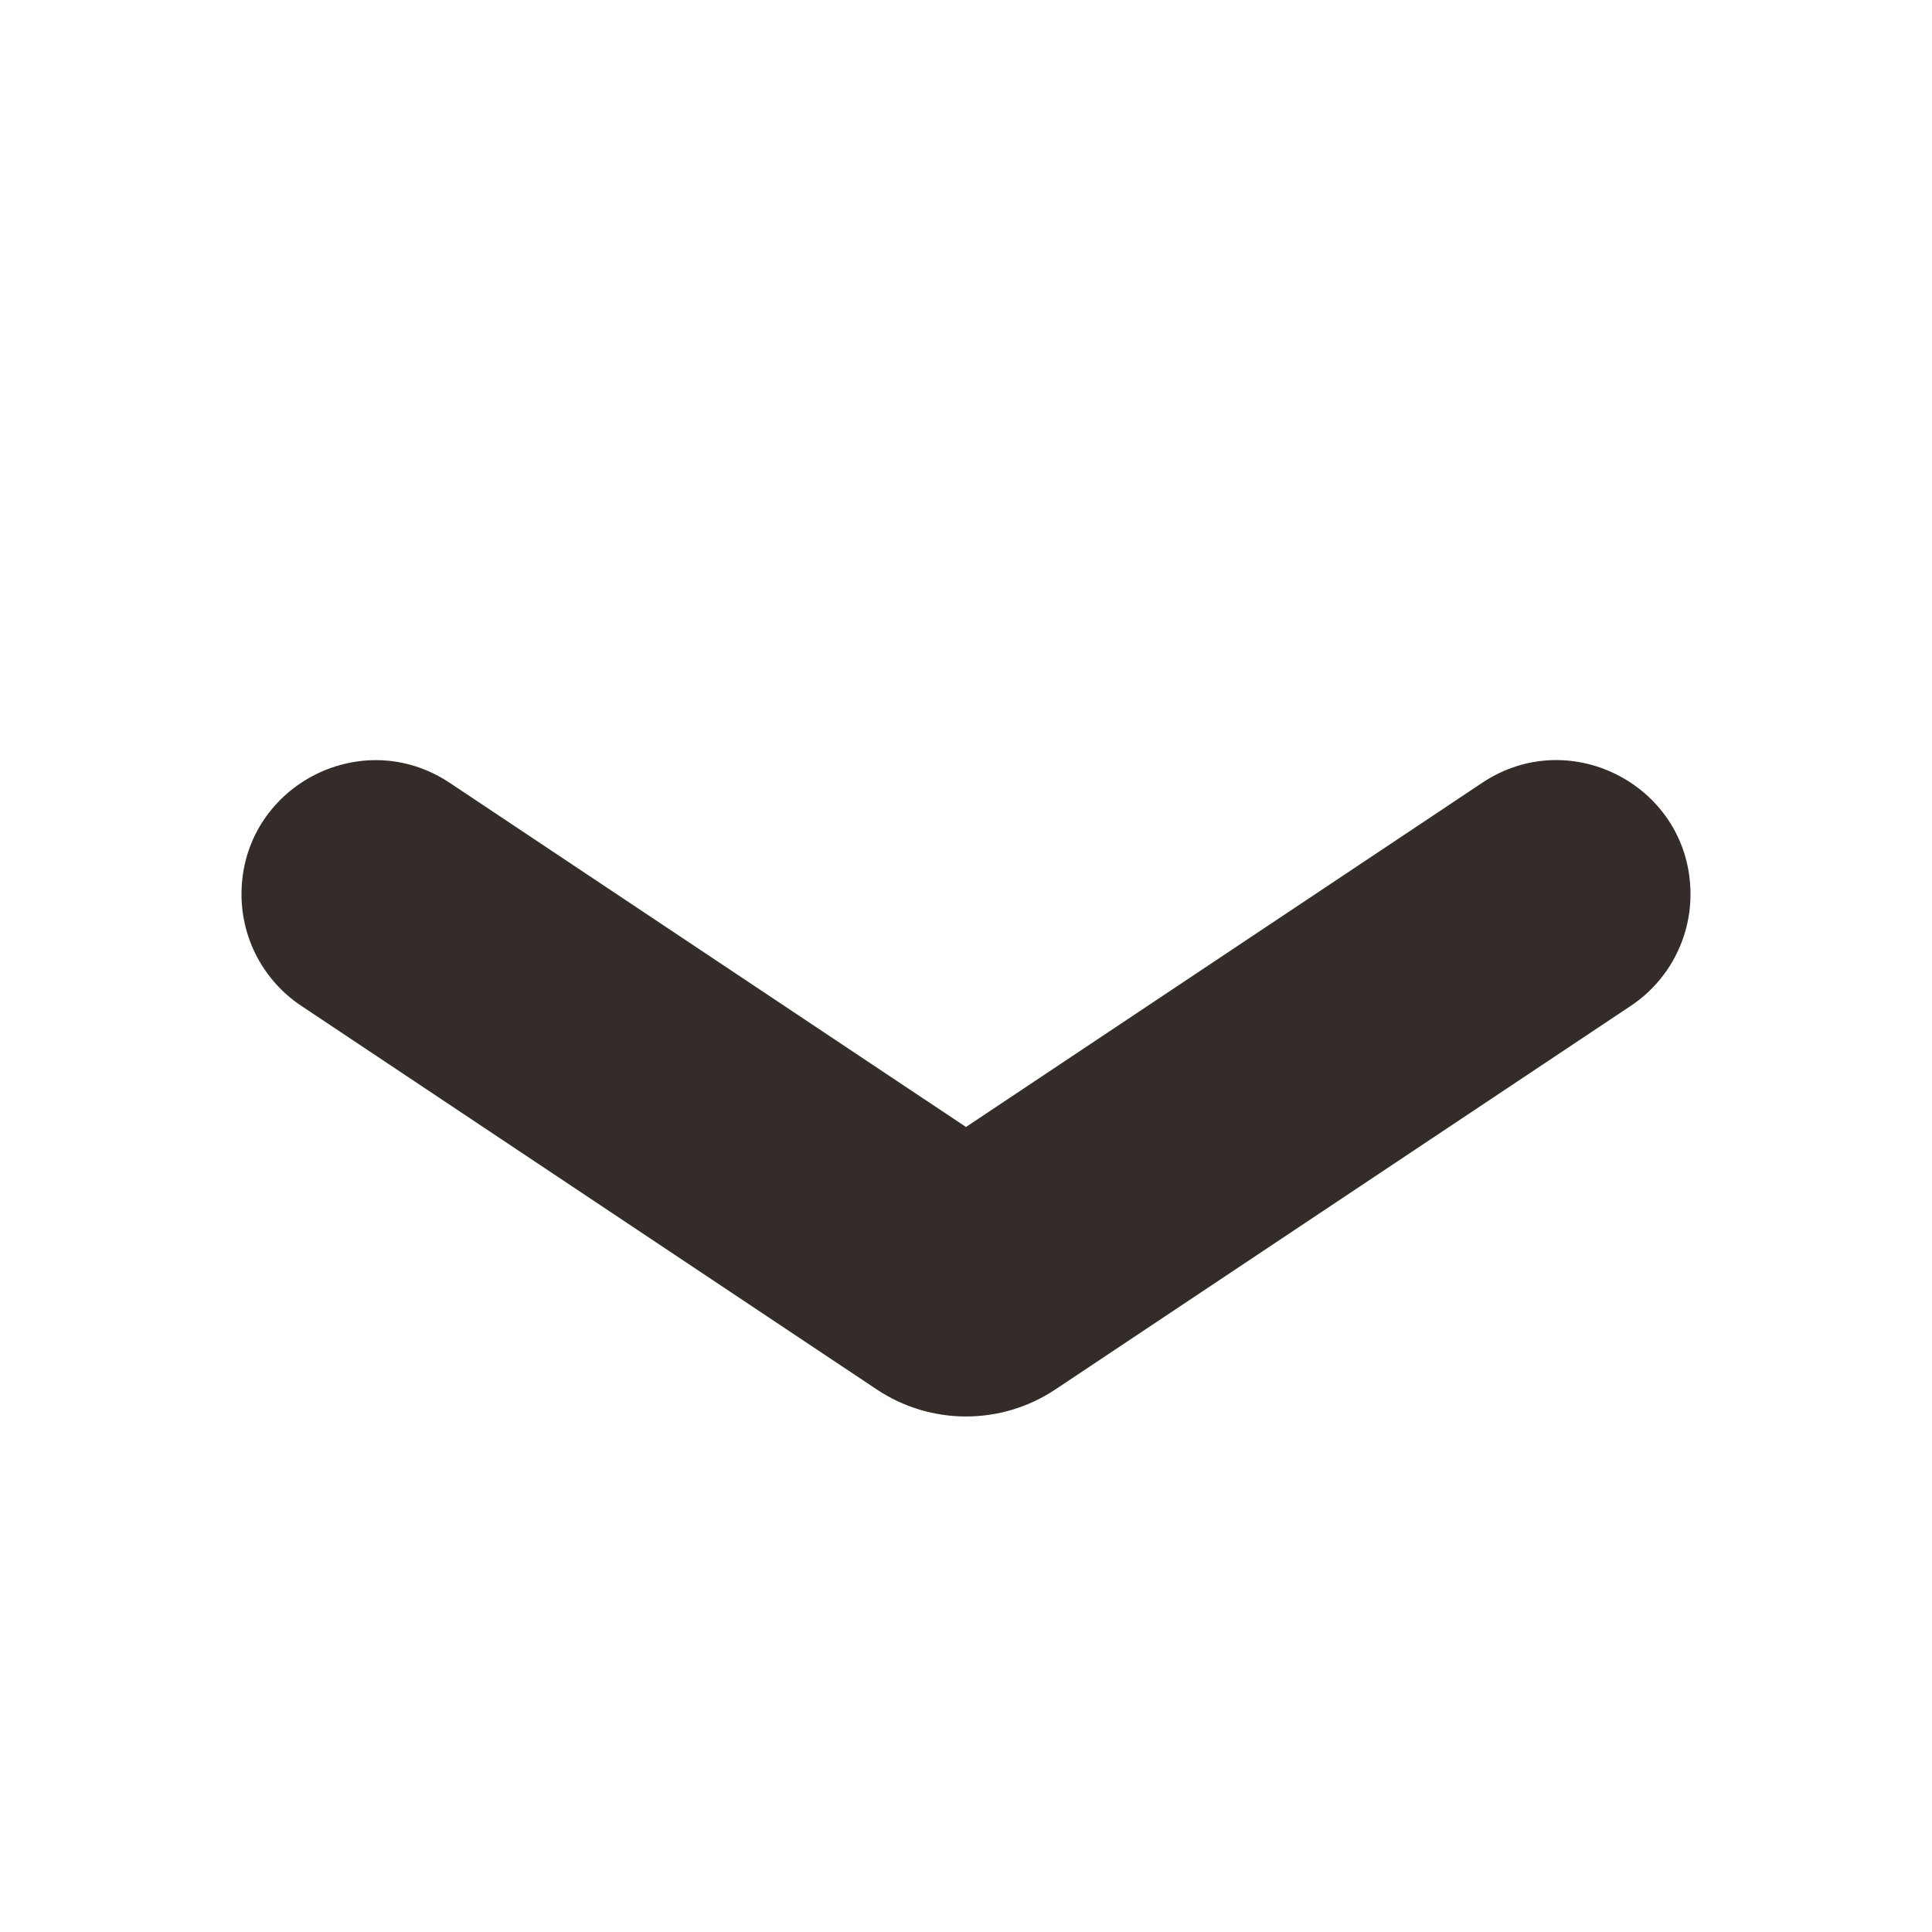 <svg width="24" height="24" viewBox="0 0 24 24" fill="none" xmlns="http://www.w3.org/2000/svg">
  <path d="M21 11.109C21 9.78 19.519 8.987 18.413 9.724L12 14L5.587 9.725C4.481 8.988 3 9.78 3 11.109C3 11.665 3.278 12.185 3.741 12.494L10.891 17.26C11.563 17.708 12.438 17.708 13.11 17.26L20.26 12.494C20.722 12.185 21 11.666 21 11.109Z" fill="#332C29"/>
</svg>
